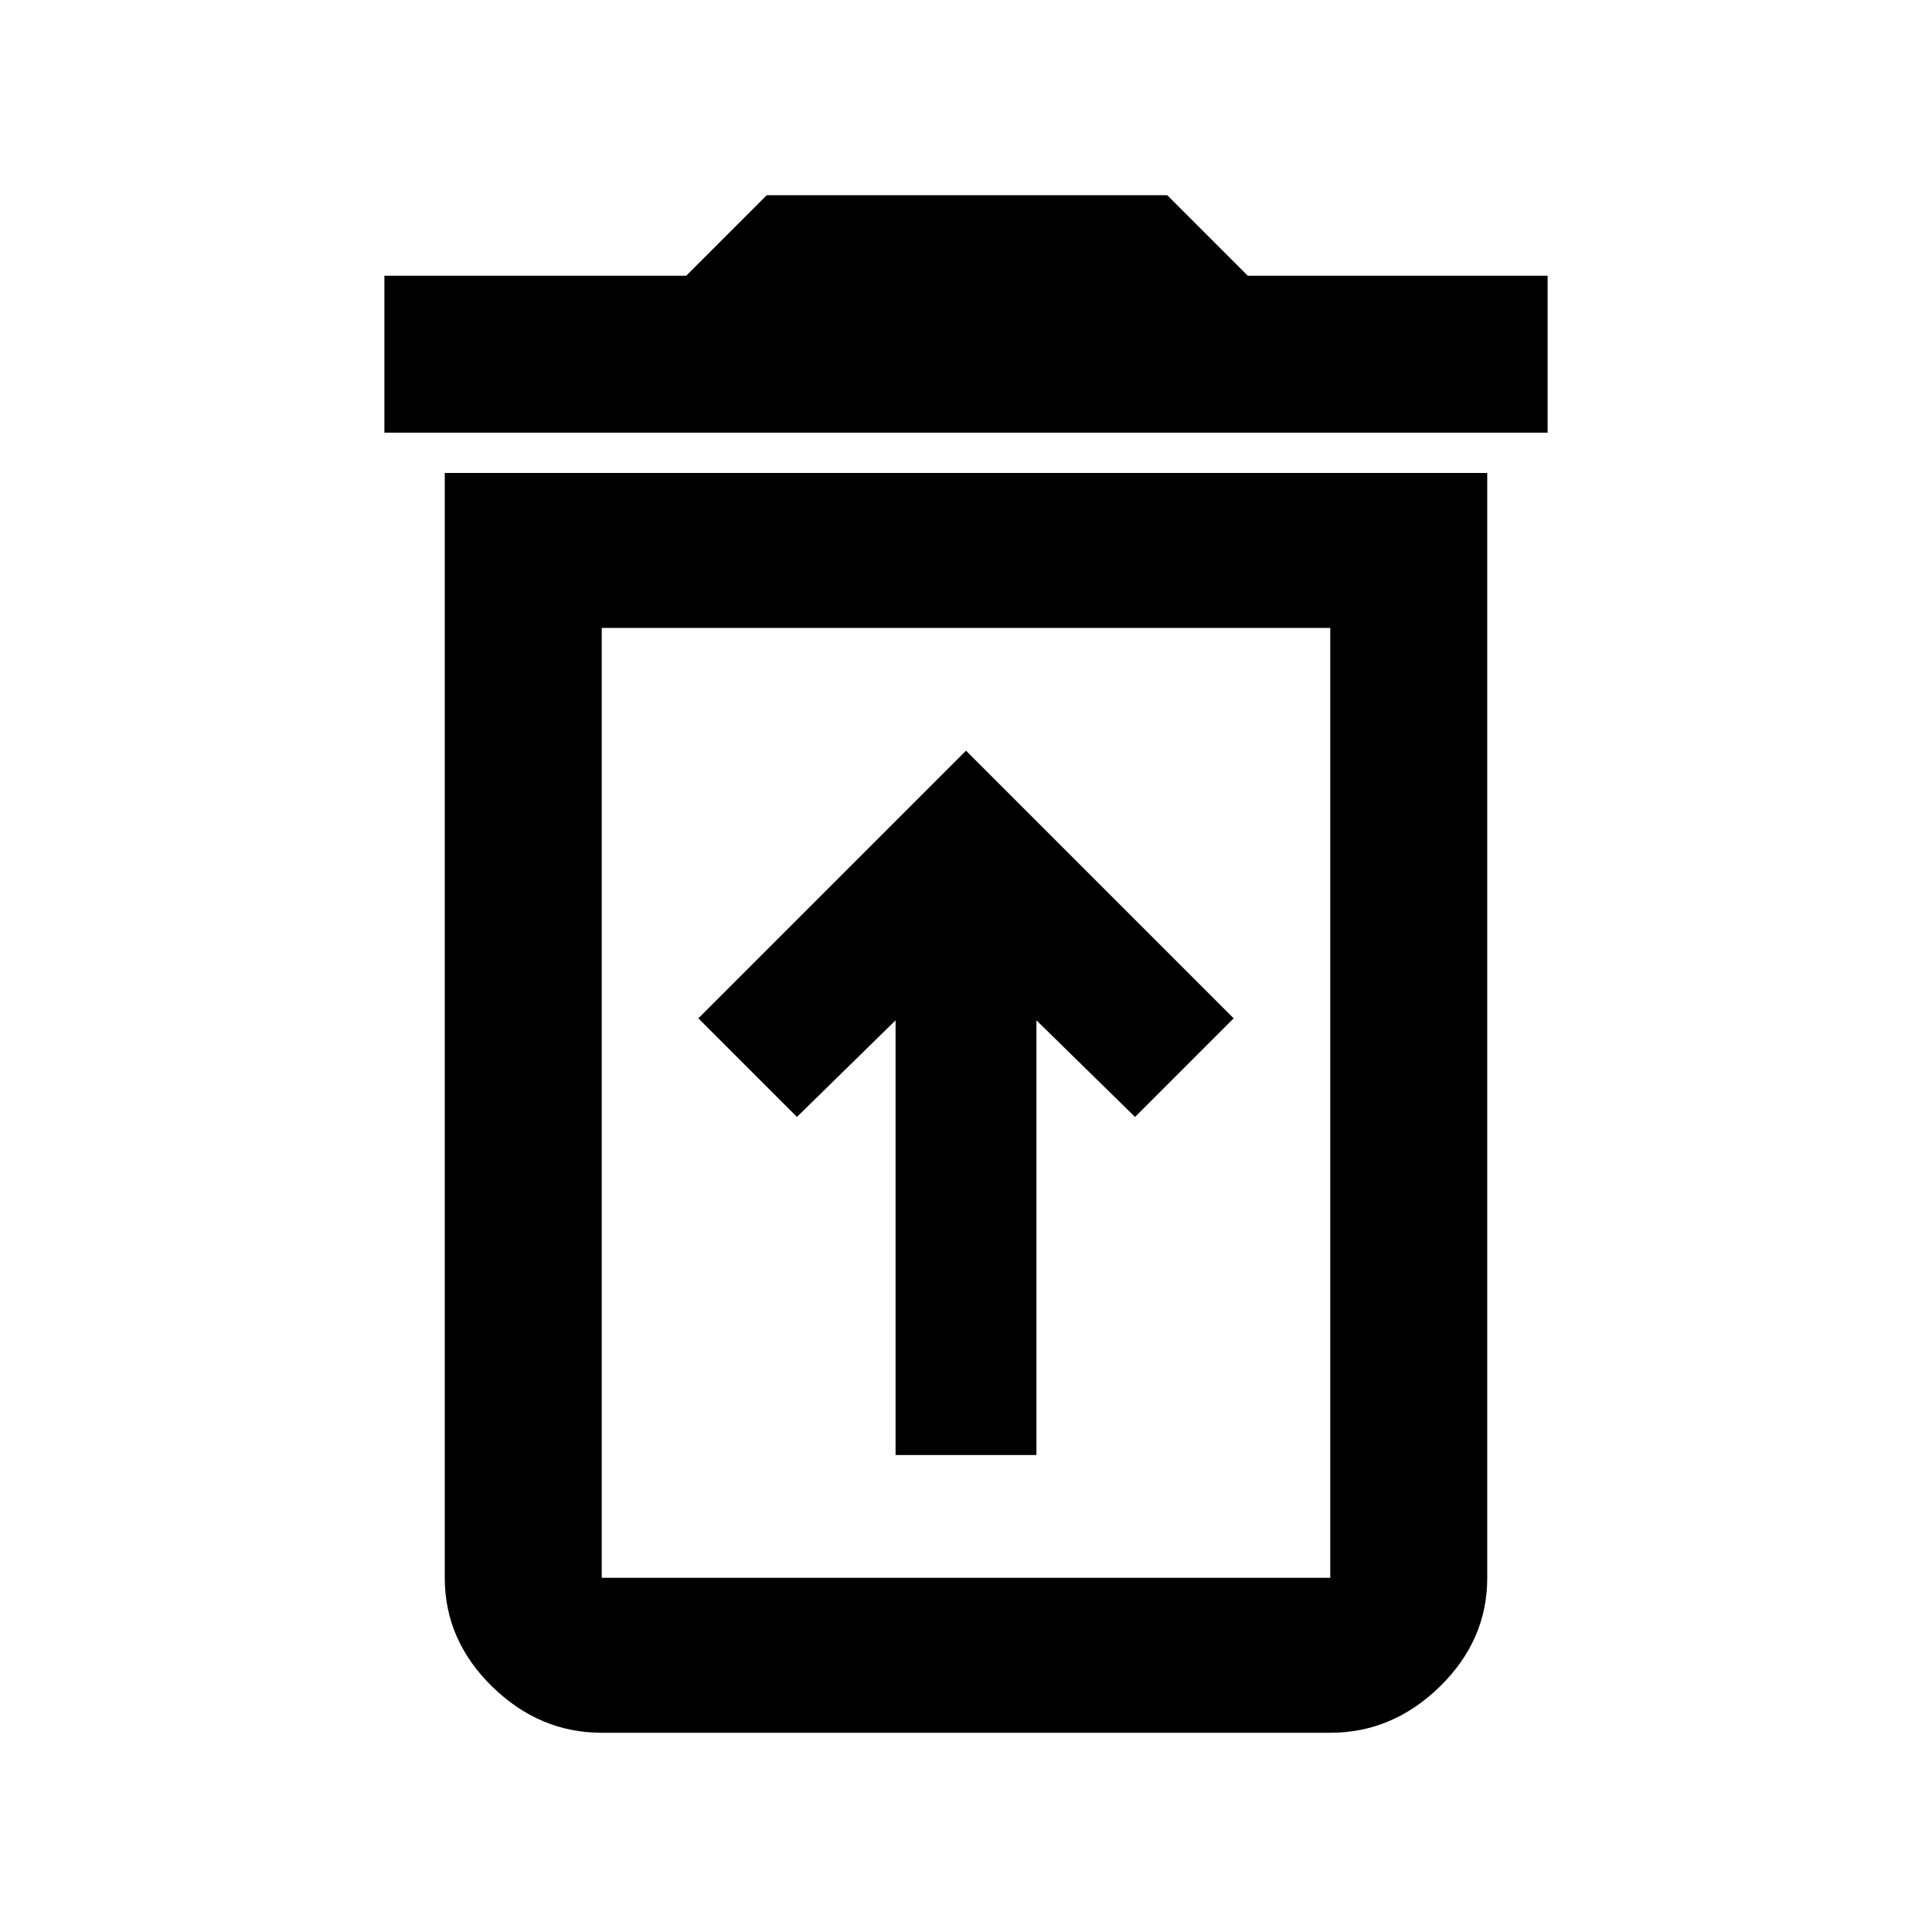<svg xmlns="http://www.w3.org/2000/svg" height="48" width="48"><path d="M22.25 36.15H25.75V25.35L28.2 27.75L30.65 25.3L24 18.65L17.35 25.3L19.8 27.75L22.25 25.35ZM14.95 39.2H33.05Q33.05 39.2 33.05 39.2Q33.05 39.2 33.05 39.2V15.6H14.95V39.2Q14.95 39.2 14.95 39.2Q14.95 39.2 14.95 39.2ZM9.55 10.75V6.85H17.05L19.05 4.85H29L31 6.85H38.45V10.75ZM14.95 43.05Q13.4 43.05 12.225 41.9Q11.05 40.75 11.05 39.2V11.75H36.95V39.2Q36.95 40.75 35.775 41.9Q34.6 43.05 33.05 43.05ZM14.95 39.2H33.05Q33.05 39.2 33.05 39.2Q33.05 39.2 33.05 39.2H14.95Q14.95 39.2 14.95 39.2Q14.95 39.2 14.95 39.2Z"/></svg>